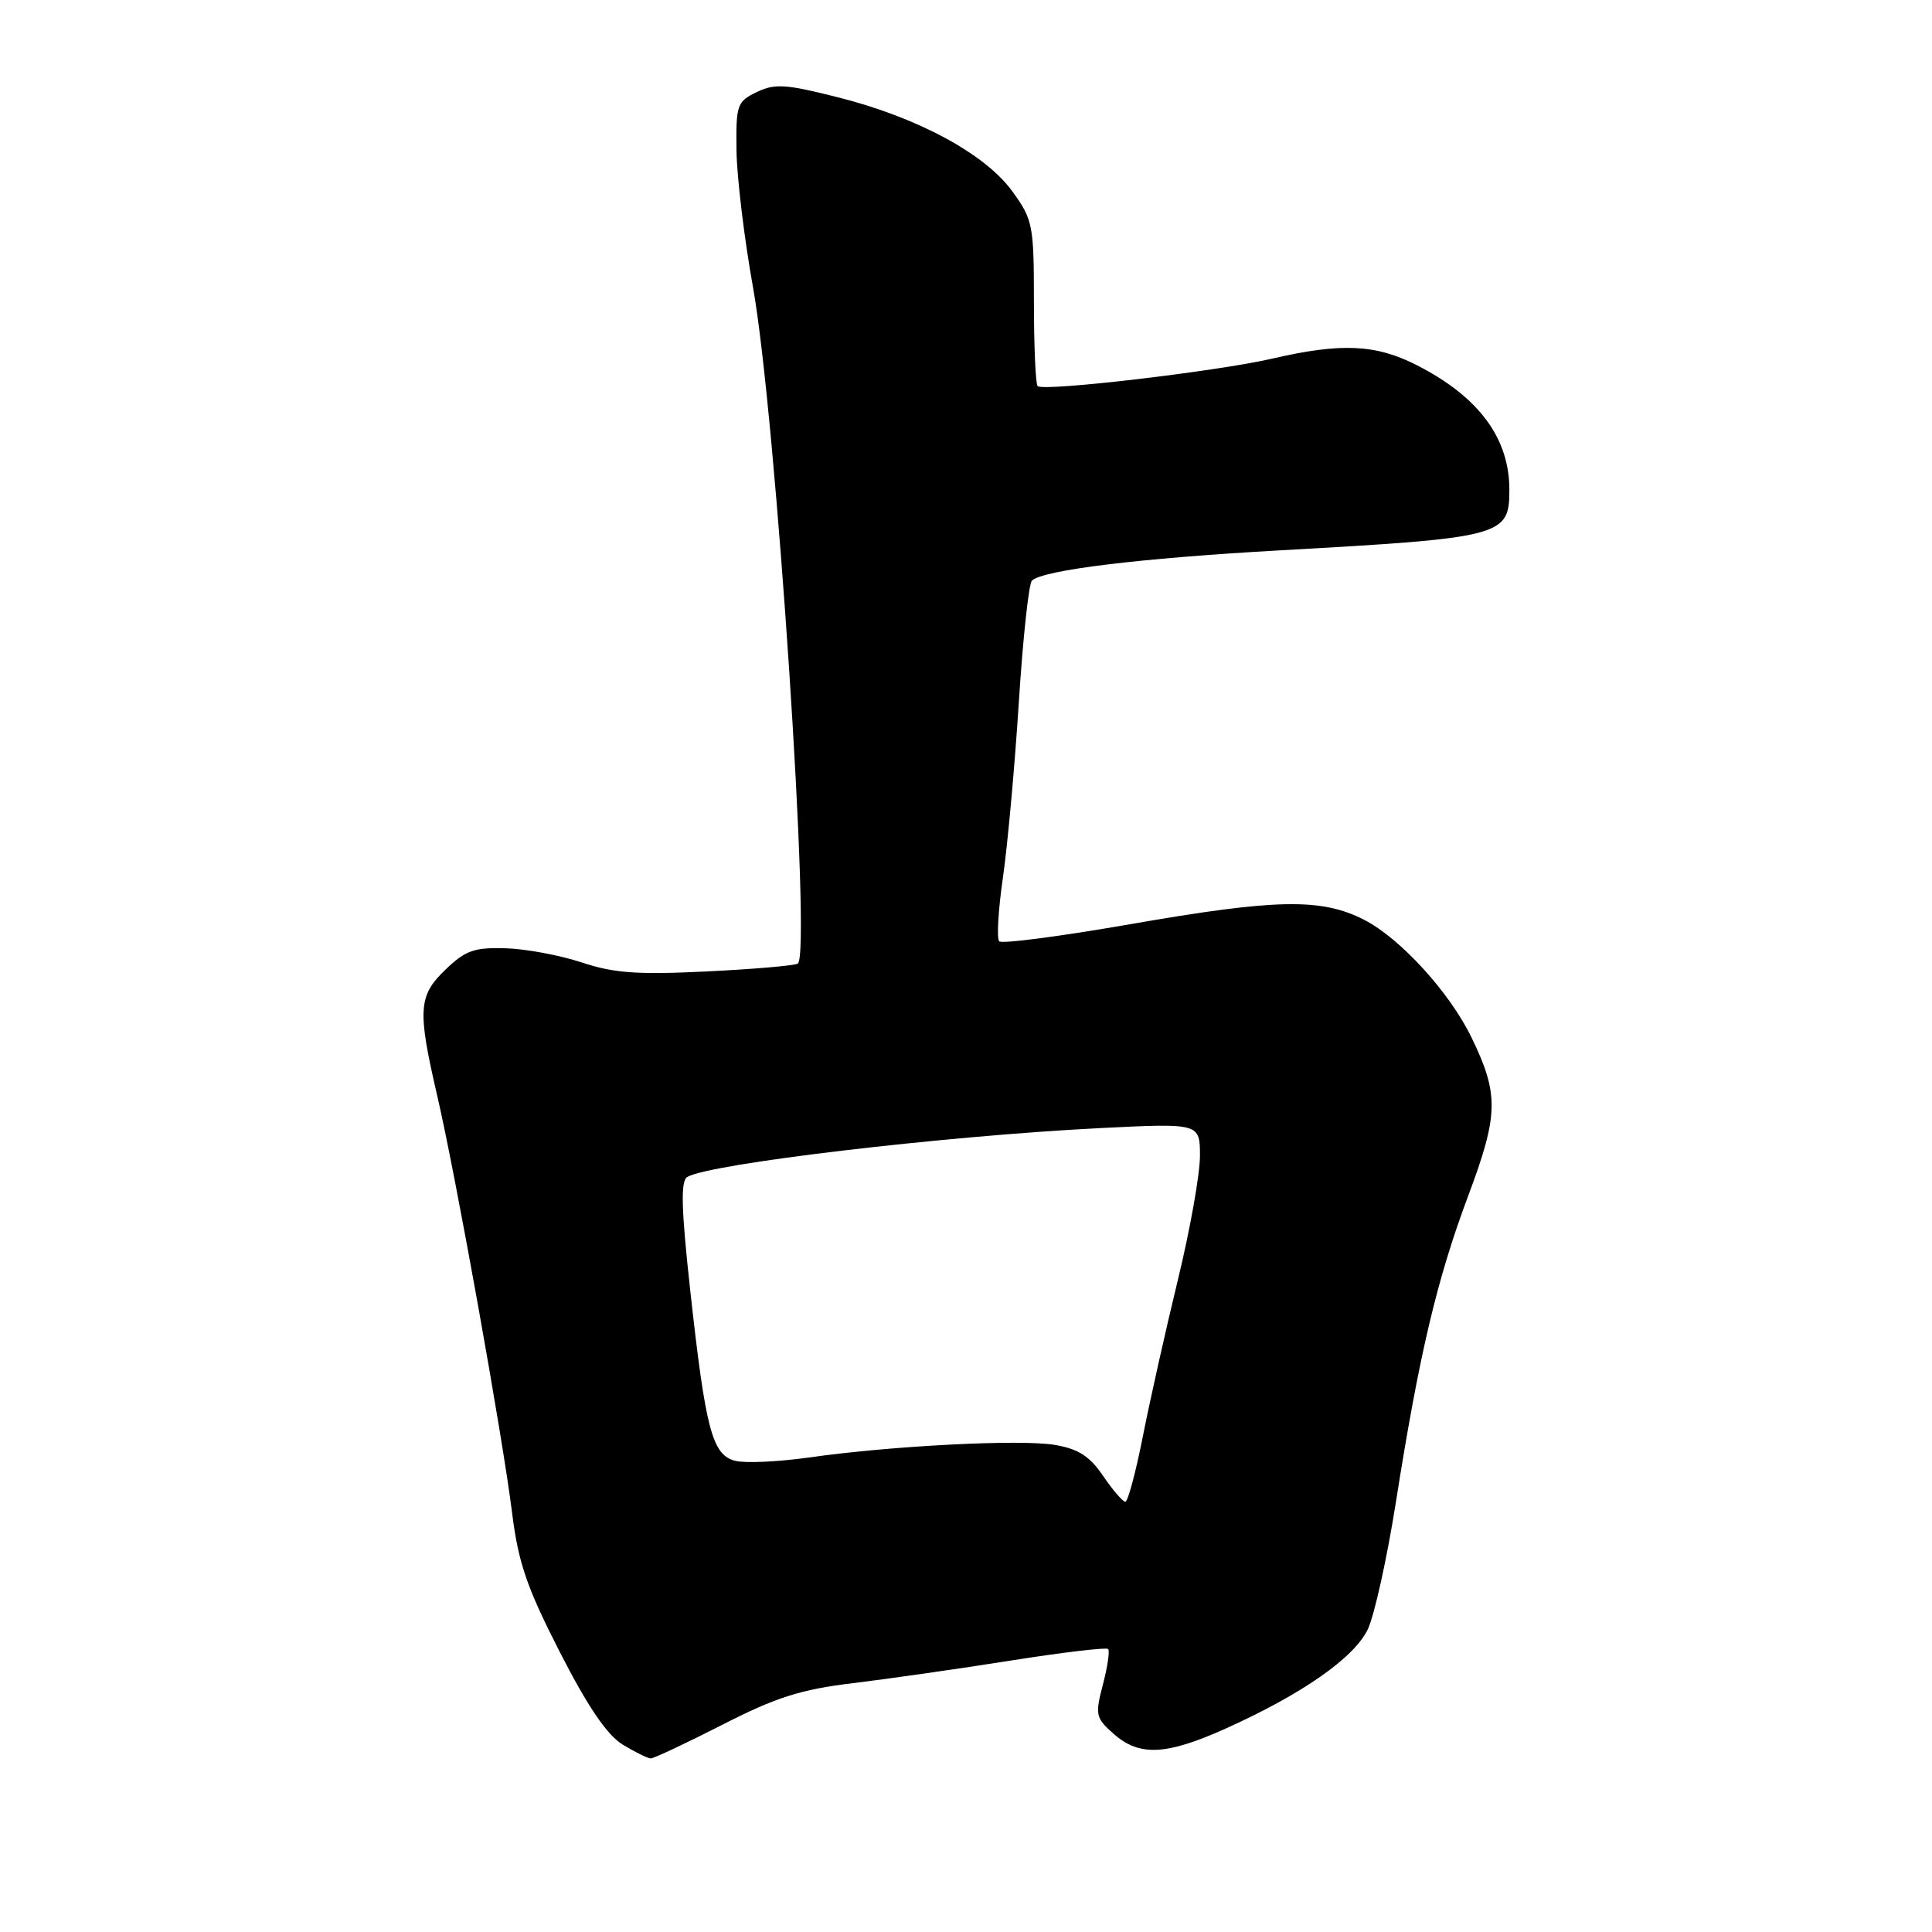 <?xml version="1.0" encoding="UTF-8" standalone="no"?>
<!DOCTYPE svg PUBLIC "-//W3C//DTD SVG 1.1//EN" "http://www.w3.org/Graphics/SVG/1.1/DTD/svg11.dtd" >
<svg xmlns="http://www.w3.org/2000/svg" xmlns:xlink="http://www.w3.org/1999/xlink" version="1.1" viewBox="0 0 256 256">
 <g >
 <path fill="currentColor"
d=" M 95.73 228.53 C 102.84 224.90 106.11 223.86 113.00 223.03 C 117.67 222.46 127.10 221.12 133.95 220.03 C 140.79 218.95 146.59 218.26 146.83 218.50 C 147.07 218.73 146.76 220.86 146.14 223.21 C 145.09 227.23 145.18 227.64 147.57 229.75 C 150.96 232.75 154.51 232.59 162.35 229.07 C 172.52 224.50 179.46 219.66 181.25 215.87 C 182.12 214.02 183.80 206.43 184.97 199.00 C 188.04 179.52 190.40 169.50 194.55 158.44 C 198.57 147.69 198.63 145.00 195.00 137.51 C 192.10 131.50 185.53 124.31 180.72 121.86 C 175.07 118.98 169.10 119.09 149.77 122.46 C 140.57 124.06 132.75 125.09 132.40 124.73 C 132.05 124.38 132.27 120.58 132.89 116.30 C 133.51 112.01 134.46 101.55 135.00 93.06 C 135.54 84.57 136.32 77.31 136.74 76.93 C 138.28 75.52 151.00 73.97 169.50 72.93 C 199.17 71.27 200.00 71.05 200.00 64.90 C 200.00 58.05 195.95 52.59 187.78 48.41 C 182.30 45.61 177.73 45.40 168.57 47.52 C 161.22 49.22 138.24 51.91 137.49 51.16 C 137.22 50.89 137.00 45.86 137.00 39.98 C 137.00 29.83 136.86 29.11 134.15 25.37 C 130.55 20.39 121.60 15.56 111.06 12.90 C 104.13 11.14 102.67 11.05 100.27 12.20 C 97.65 13.47 97.51 13.88 97.59 20.02 C 97.65 23.58 98.63 31.71 99.78 38.09 C 102.80 54.88 107.55 126.54 105.71 127.68 C 105.28 127.95 99.84 128.42 93.64 128.72 C 84.50 129.17 81.36 128.95 77.12 127.54 C 74.23 126.58 69.68 125.73 67.00 125.65 C 62.87 125.52 61.67 125.94 59.07 128.44 C 55.42 131.93 55.29 133.79 57.93 145.17 C 60.43 155.98 66.58 190.23 67.86 200.50 C 68.68 207.07 69.81 210.36 74.18 218.91 C 77.88 226.14 80.42 229.88 82.50 231.16 C 84.15 232.17 85.83 232.99 86.23 233.00 C 86.63 233.00 90.91 230.99 95.73 228.53 Z  M 146.17 195.57 C 144.40 192.96 142.89 191.99 139.79 191.46 C 135.22 190.69 118.22 191.56 107.15 193.13 C 103.11 193.70 98.74 193.90 97.44 193.57 C 94.38 192.81 93.50 189.50 91.47 171.09 C 90.27 160.15 90.17 156.51 91.06 155.96 C 93.89 154.21 125.08 150.52 145.75 149.48 C 159.00 148.82 159.00 148.82 159.00 153.18 C 159.00 155.59 157.69 162.94 156.09 169.53 C 154.49 176.11 152.40 185.44 151.45 190.25 C 150.50 195.06 149.45 199.00 149.11 198.99 C 148.78 198.99 147.45 197.45 146.17 195.57 Z "/>
</g>
</svg>